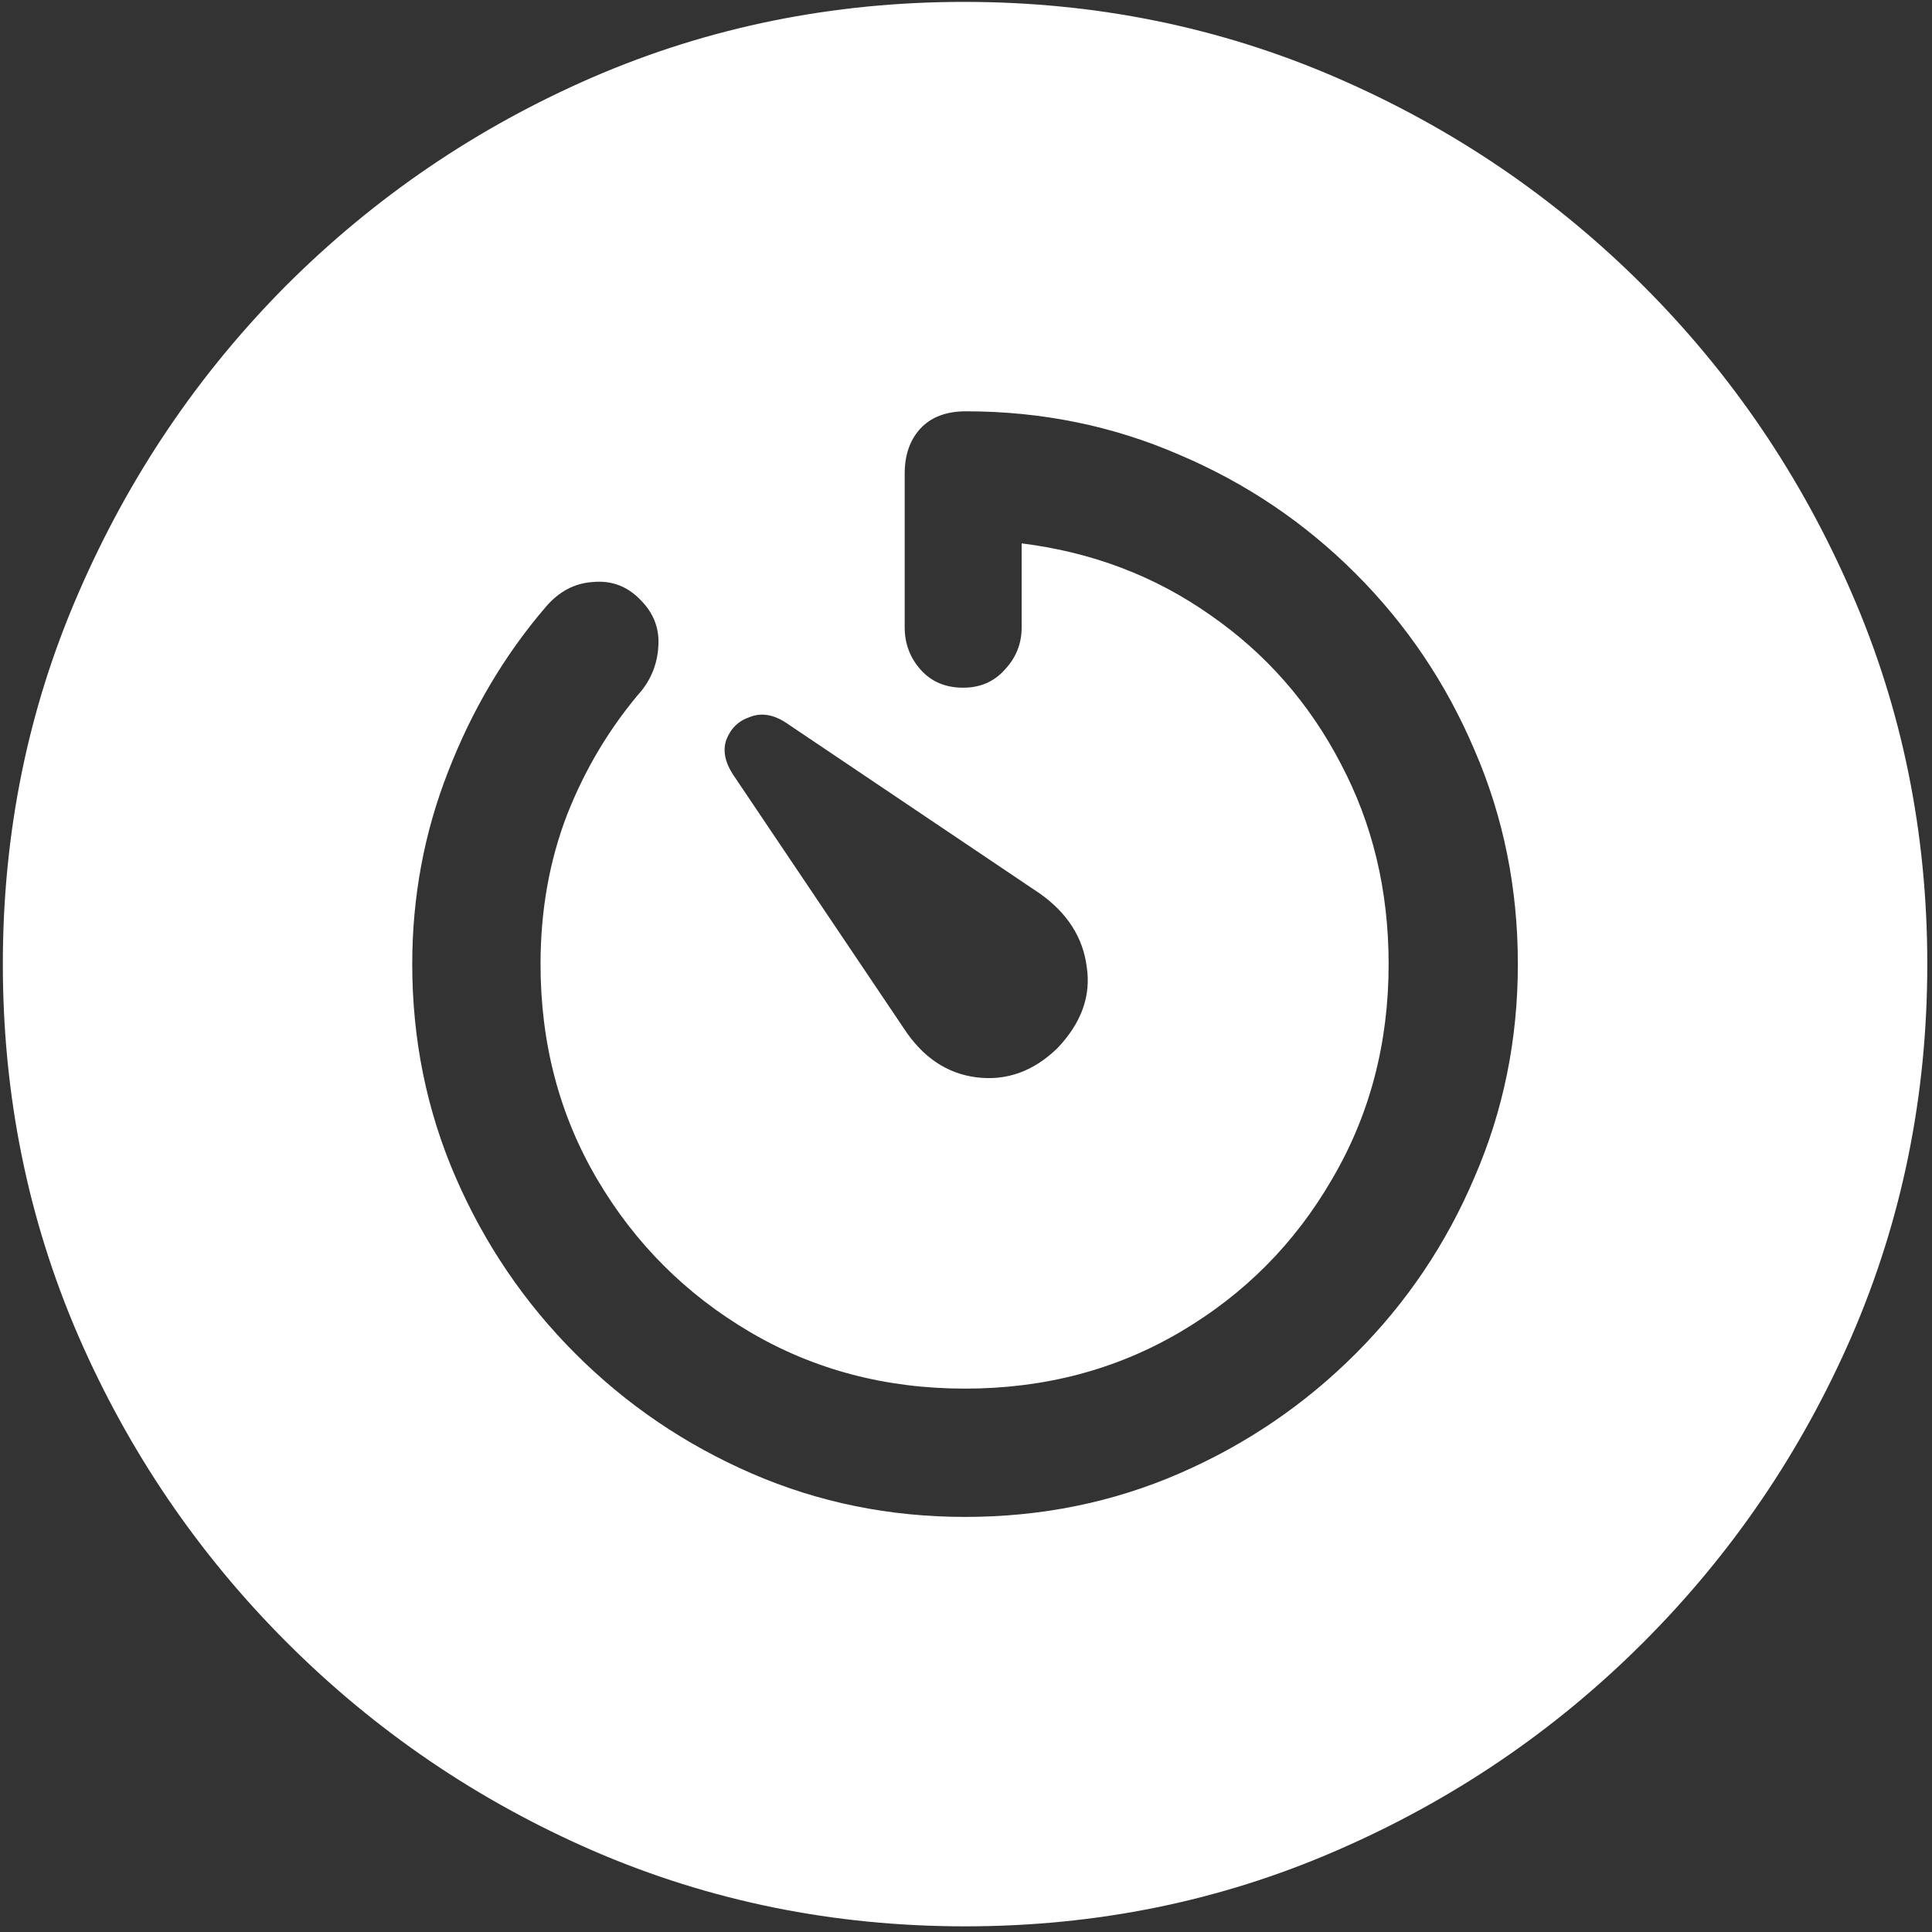 <svg width="128" height="128" viewBox="0 0 128 128" fill="none" xmlns="http://www.w3.org/2000/svg">
<rect x="0" y="0" width="128" height="128" fill="#333333" stroke="none"/>
<path d="M63.938 127.625C72.646 127.625 80.833 125.958 88.5 122.625C96.208 119.292 103 114.688 108.875 108.812C114.75 102.938 119.354 96.167 122.688 88.5C126.021 80.792 127.688 72.583 127.688 63.875C127.688 55.167 126.021 46.979 122.688 39.312C119.354 31.604 114.75 24.812 108.875 18.938C103 13.062 96.208 8.458 88.5 5.125C80.792 1.792 72.583 0.125 63.875 0.125C55.167 0.125 46.958 1.792 39.25 5.125C31.583 8.458 24.812 13.062 18.938 18.938C13.104 24.812 8.521 31.604 5.188 39.312C1.854 46.979 0.188 55.167 0.188 63.875C0.188 72.583 1.854 80.792 5.188 88.5C8.521 96.167 13.125 102.938 19 108.812C24.875 114.688 31.646 119.292 39.312 122.625C47.021 125.958 55.229 127.625 63.938 127.625ZM63.938 100.5C58.938 100.5 54.229 99.542 49.812 97.625C45.396 95.708 41.5 93.062 38.125 89.688C34.75 86.312 32.104 82.417 30.188 78C28.271 73.583 27.312 68.875 27.312 63.875C27.312 59.417 28.104 55.167 29.688 51.125C31.271 47.042 33.417 43.417 36.125 40.25C37 39.208 38.042 38.646 39.25 38.562C40.5 38.438 41.562 38.833 42.438 39.75C43.271 40.583 43.667 41.562 43.625 42.688C43.583 43.812 43.229 44.812 42.562 45.688C40.438 48.146 38.771 50.917 37.562 54C36.396 57.042 35.812 60.333 35.812 63.875C35.812 69.125 37.062 73.875 39.562 78.125C42.062 82.375 45.438 85.75 49.688 88.25C53.938 90.75 58.688 92 63.938 92C69.188 92 73.938 90.75 78.188 88.25C82.438 85.75 85.792 82.375 88.25 78.125C90.75 73.875 92 69.125 92 63.875C92 59 90.938 54.562 88.812 50.562C86.729 46.562 83.854 43.292 80.188 40.75C76.521 38.167 72.354 36.583 67.688 36V41.562C67.688 42.646 67.312 43.583 66.562 44.375C65.854 45.167 64.938 45.562 63.812 45.562C62.646 45.562 61.708 45.167 61 44.375C60.292 43.583 59.938 42.646 59.938 41.562V31.375C59.938 30.167 60.271 29.188 60.938 28.438C61.646 27.646 62.667 27.25 64 27.25C69 27.25 73.708 28.208 78.125 30.125C82.542 32 86.438 34.625 89.812 38C93.188 41.375 95.812 45.271 97.688 49.688C99.604 54.104 100.562 58.833 100.562 63.875C100.562 68.875 99.604 73.583 97.688 78C95.812 82.417 93.188 86.312 89.812 89.688C86.438 93.062 82.542 95.708 78.125 97.625C73.708 99.542 68.979 100.5 63.938 100.5ZM70.062 69.438C68.479 70.979 66.688 71.625 64.688 71.375C62.729 71.125 61.125 70.042 59.875 68.125L48.562 51.312C48.021 50.479 47.875 49.708 48.125 49C48.417 48.25 48.938 47.75 49.688 47.5C50.438 47.208 51.229 47.333 52.062 47.875L68.875 59.188C70.708 60.479 71.75 62.104 72 64.062C72.292 65.979 71.646 67.771 70.062 69.438Z" fill="white"/>
</svg>
